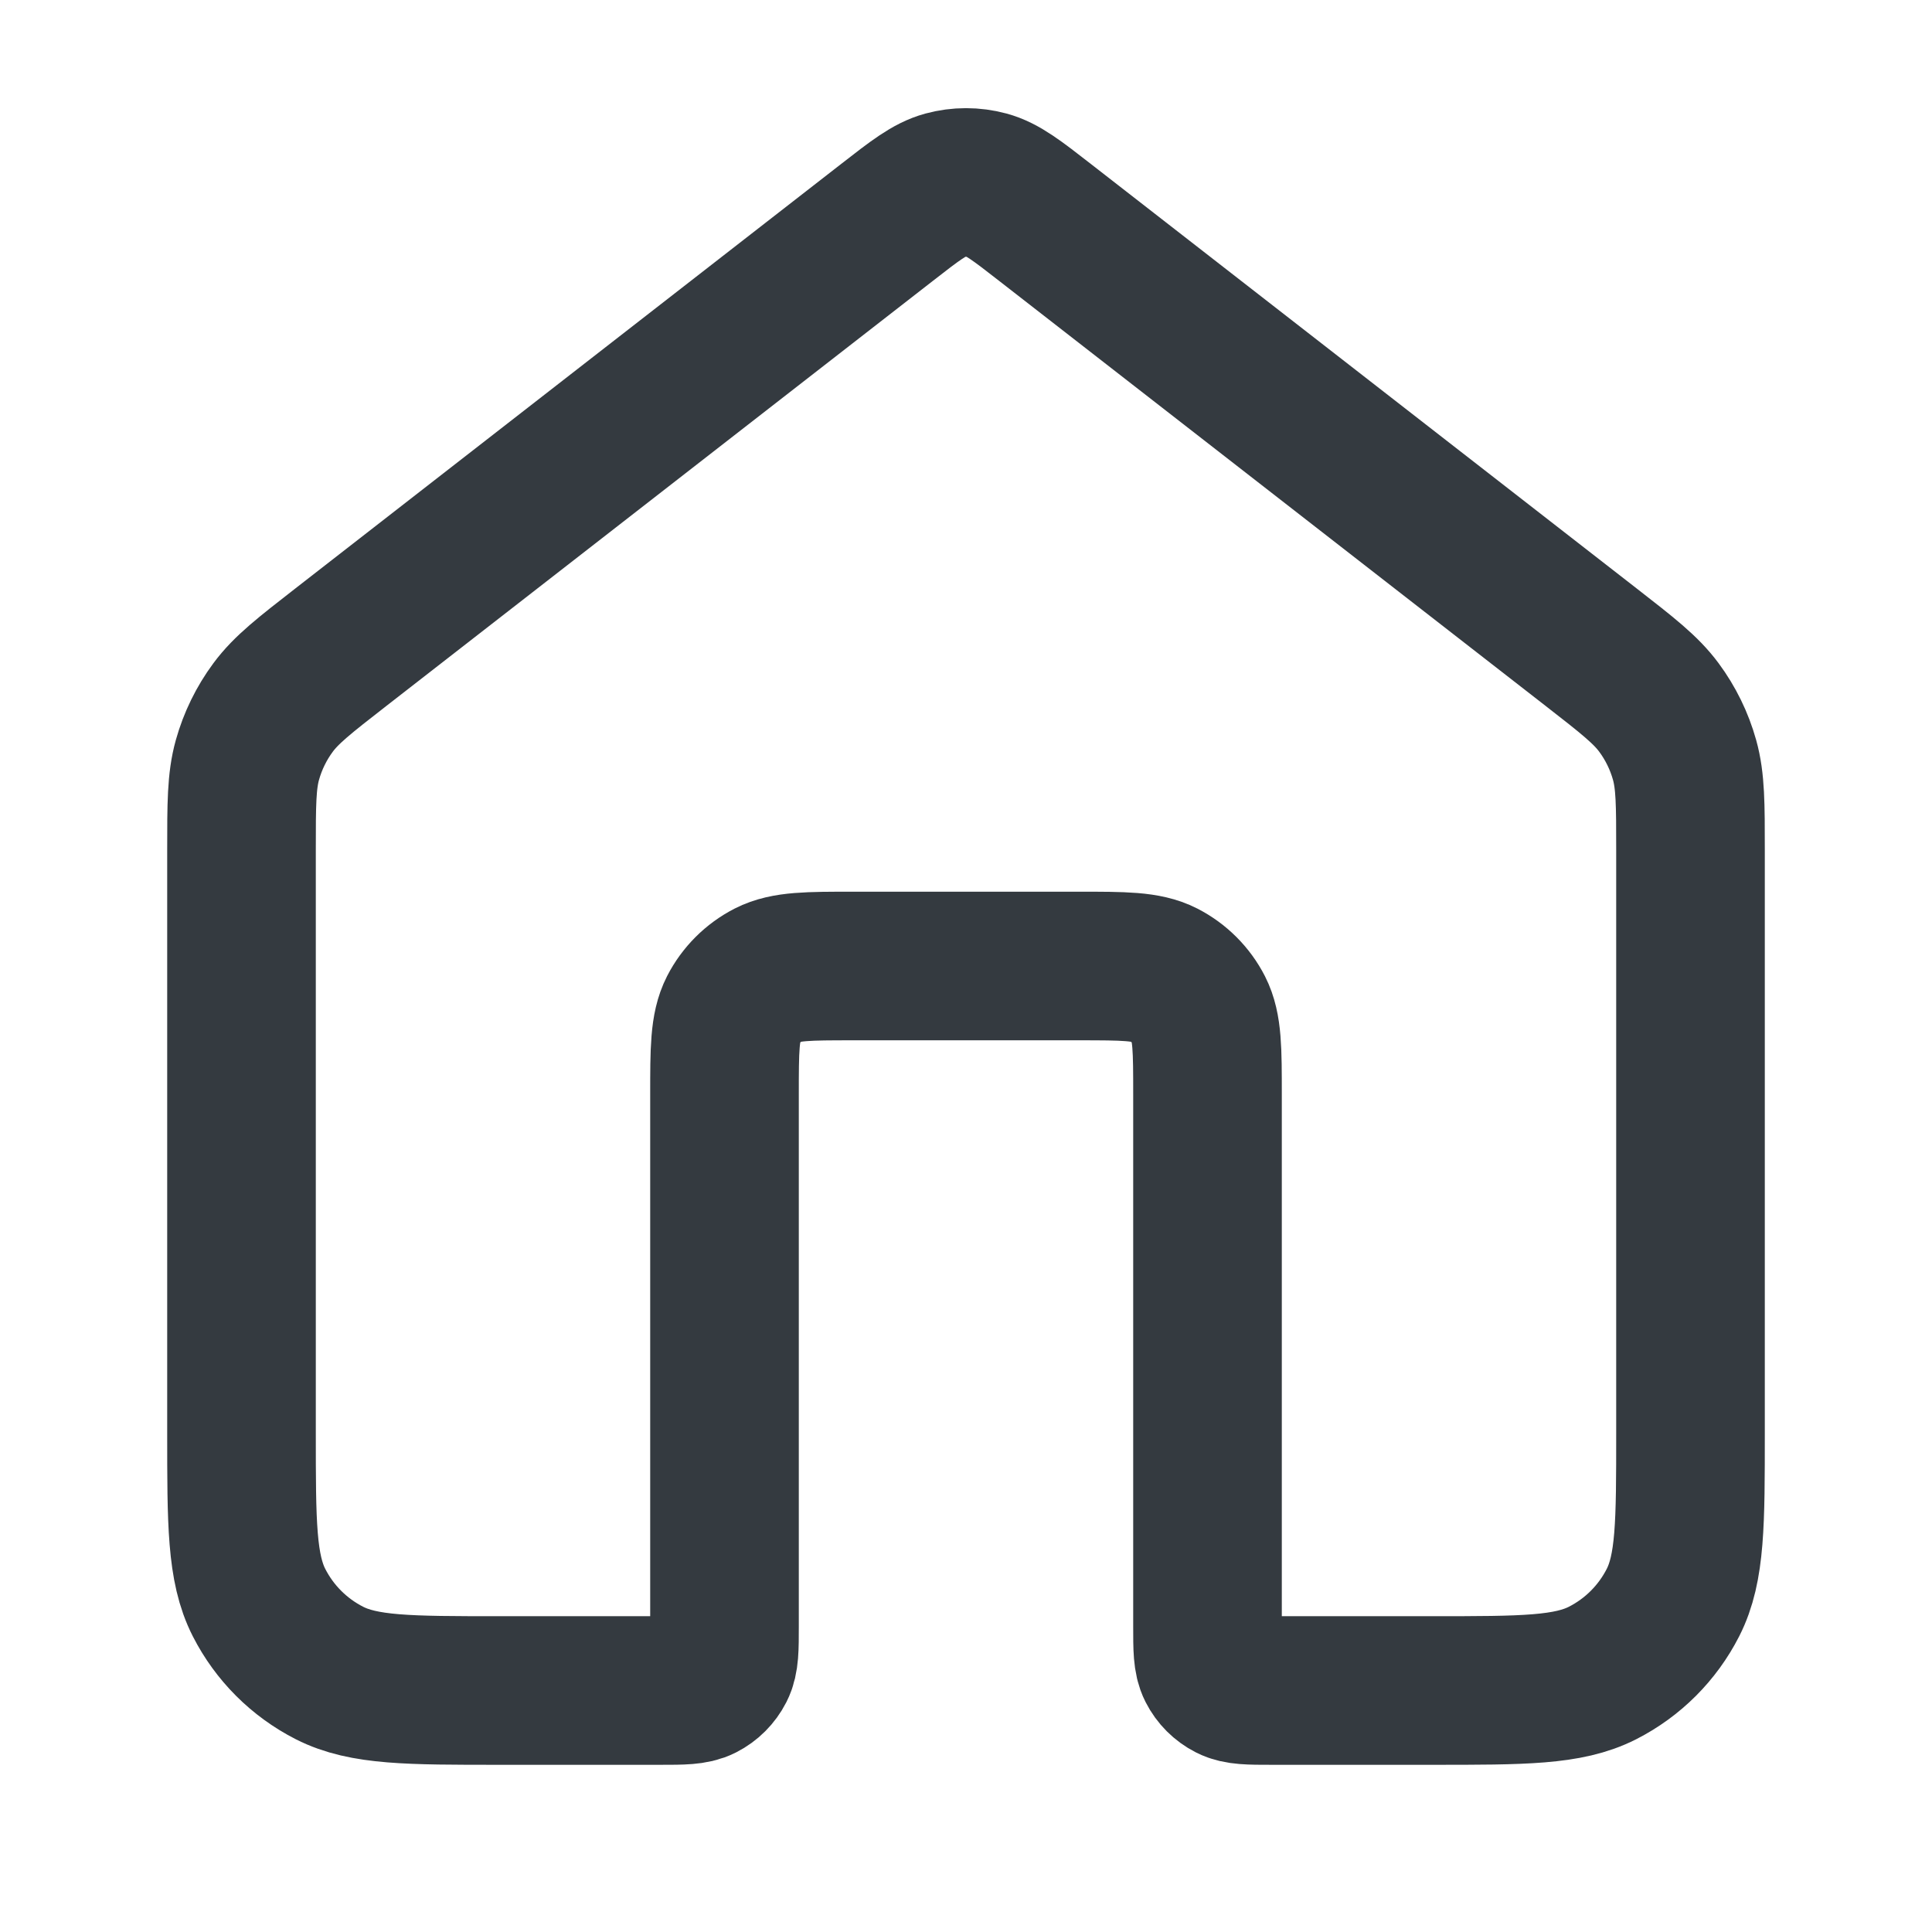 <svg width="26" height="26" viewBox="0 0 26 26" fill="none" xmlns="http://www.w3.org/2000/svg">
<path d="M14.064 2.994C13.684 2.698 13.493 2.55 13.283 2.493C13.098 2.443 12.902 2.443 12.717 2.493C12.507 2.55 12.316 2.698 11.936 2.994L4.588 8.709C4.097 9.091 3.852 9.282 3.675 9.521C3.518 9.733 3.401 9.972 3.33 10.226C3.25 10.512 3.25 10.823 3.25 11.445V19.283C3.25 20.497 3.25 21.104 3.486 21.567C3.694 21.975 4.025 22.306 4.433 22.514C4.896 22.75 5.503 22.75 6.717 22.75H8.883C9.187 22.75 9.338 22.75 9.454 22.691C9.556 22.639 9.639 22.556 9.691 22.454C9.75 22.338 9.75 22.187 9.75 21.883V14.733C9.75 14.127 9.75 13.823 9.868 13.591C9.972 13.388 10.138 13.222 10.341 13.118C10.573 13 10.877 13 11.483 13H14.517C15.123 13 15.427 13 15.659 13.118C15.862 13.222 16.028 13.388 16.132 13.591C16.25 13.823 16.25 14.127 16.25 14.733V21.883C16.25 22.187 16.25 22.338 16.309 22.454C16.361 22.556 16.444 22.639 16.546 22.691C16.662 22.75 16.813 22.75 17.117 22.75H19.283C20.497 22.75 21.104 22.75 21.567 22.514C21.975 22.306 22.306 21.975 22.514 21.567C22.75 21.104 22.75 20.497 22.75 19.283V11.445C22.75 10.823 22.75 10.512 22.67 10.226C22.599 9.972 22.482 9.733 22.325 9.521C22.148 9.282 21.903 9.091 21.412 8.709L14.064 2.994Z" stroke="#343A40" stroke-width="2" stroke-linecap="round" stroke-linejoin="round"/>
</svg>
